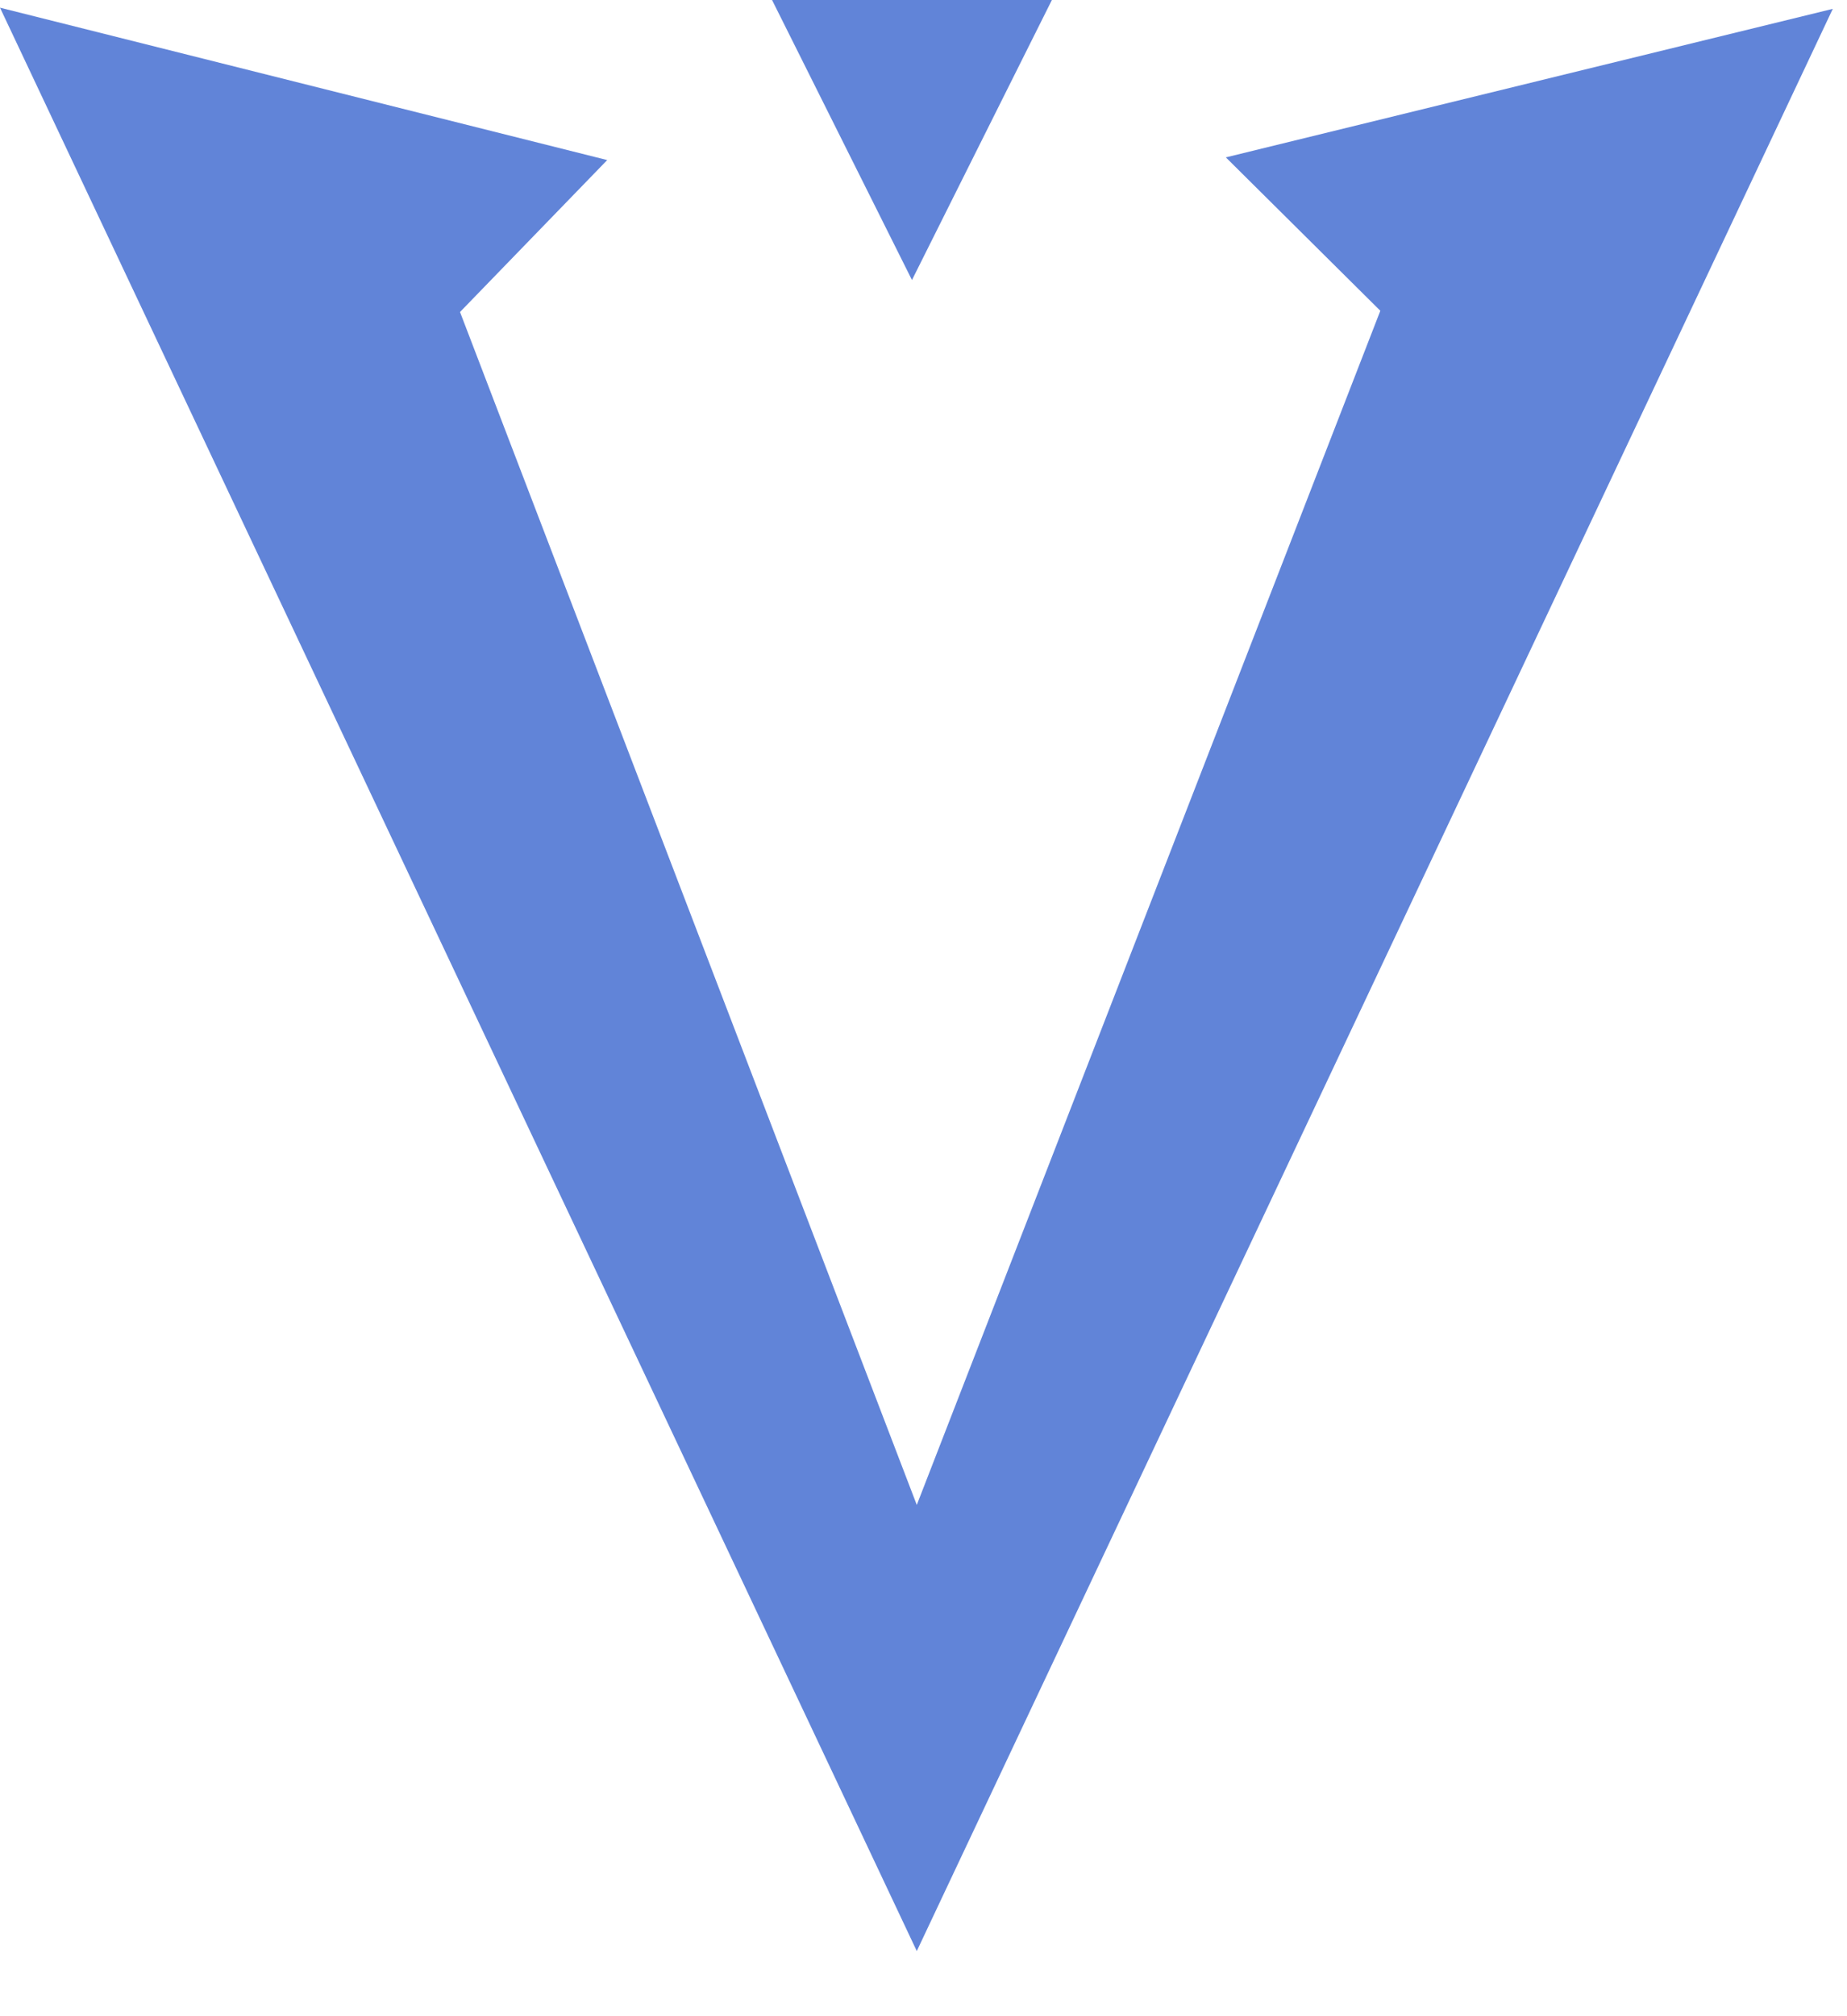 <?xml version="1.0" encoding="UTF-8"?>
<svg width="33px" height="36px" viewBox="0 0 33 36" version="1.1" xmlns="http://www.w3.org/2000/svg" xmlns:xlink="http://www.w3.org/1999/xlink">
    <title>Untitled</title>
    <g id="Page-1" stroke="none" stroke-width="1" fill="none" fill-rule="evenodd">
        <g id="Group-12837" fill="#6184d8" fill-rule="nonzero">
            <g id="Group_12836" transform="translate(0, 0.142)">
                <polygon id="Path_2982" points="10.849 2.716 8.219 5.429 16.38 26.729 24.662 5.407 21.902 2.668 32.746 0.016 16.38 34.695 0 -0.005"></polygon>
            </g>
            <polygon id="Polygon_10" transform="translate(16.294, 2.5) rotate(180) translate(-16.294, -2.5) " points="16.294 0 18.794 5 13.794 5"></polygon>
        </g>
    </g>
</svg>